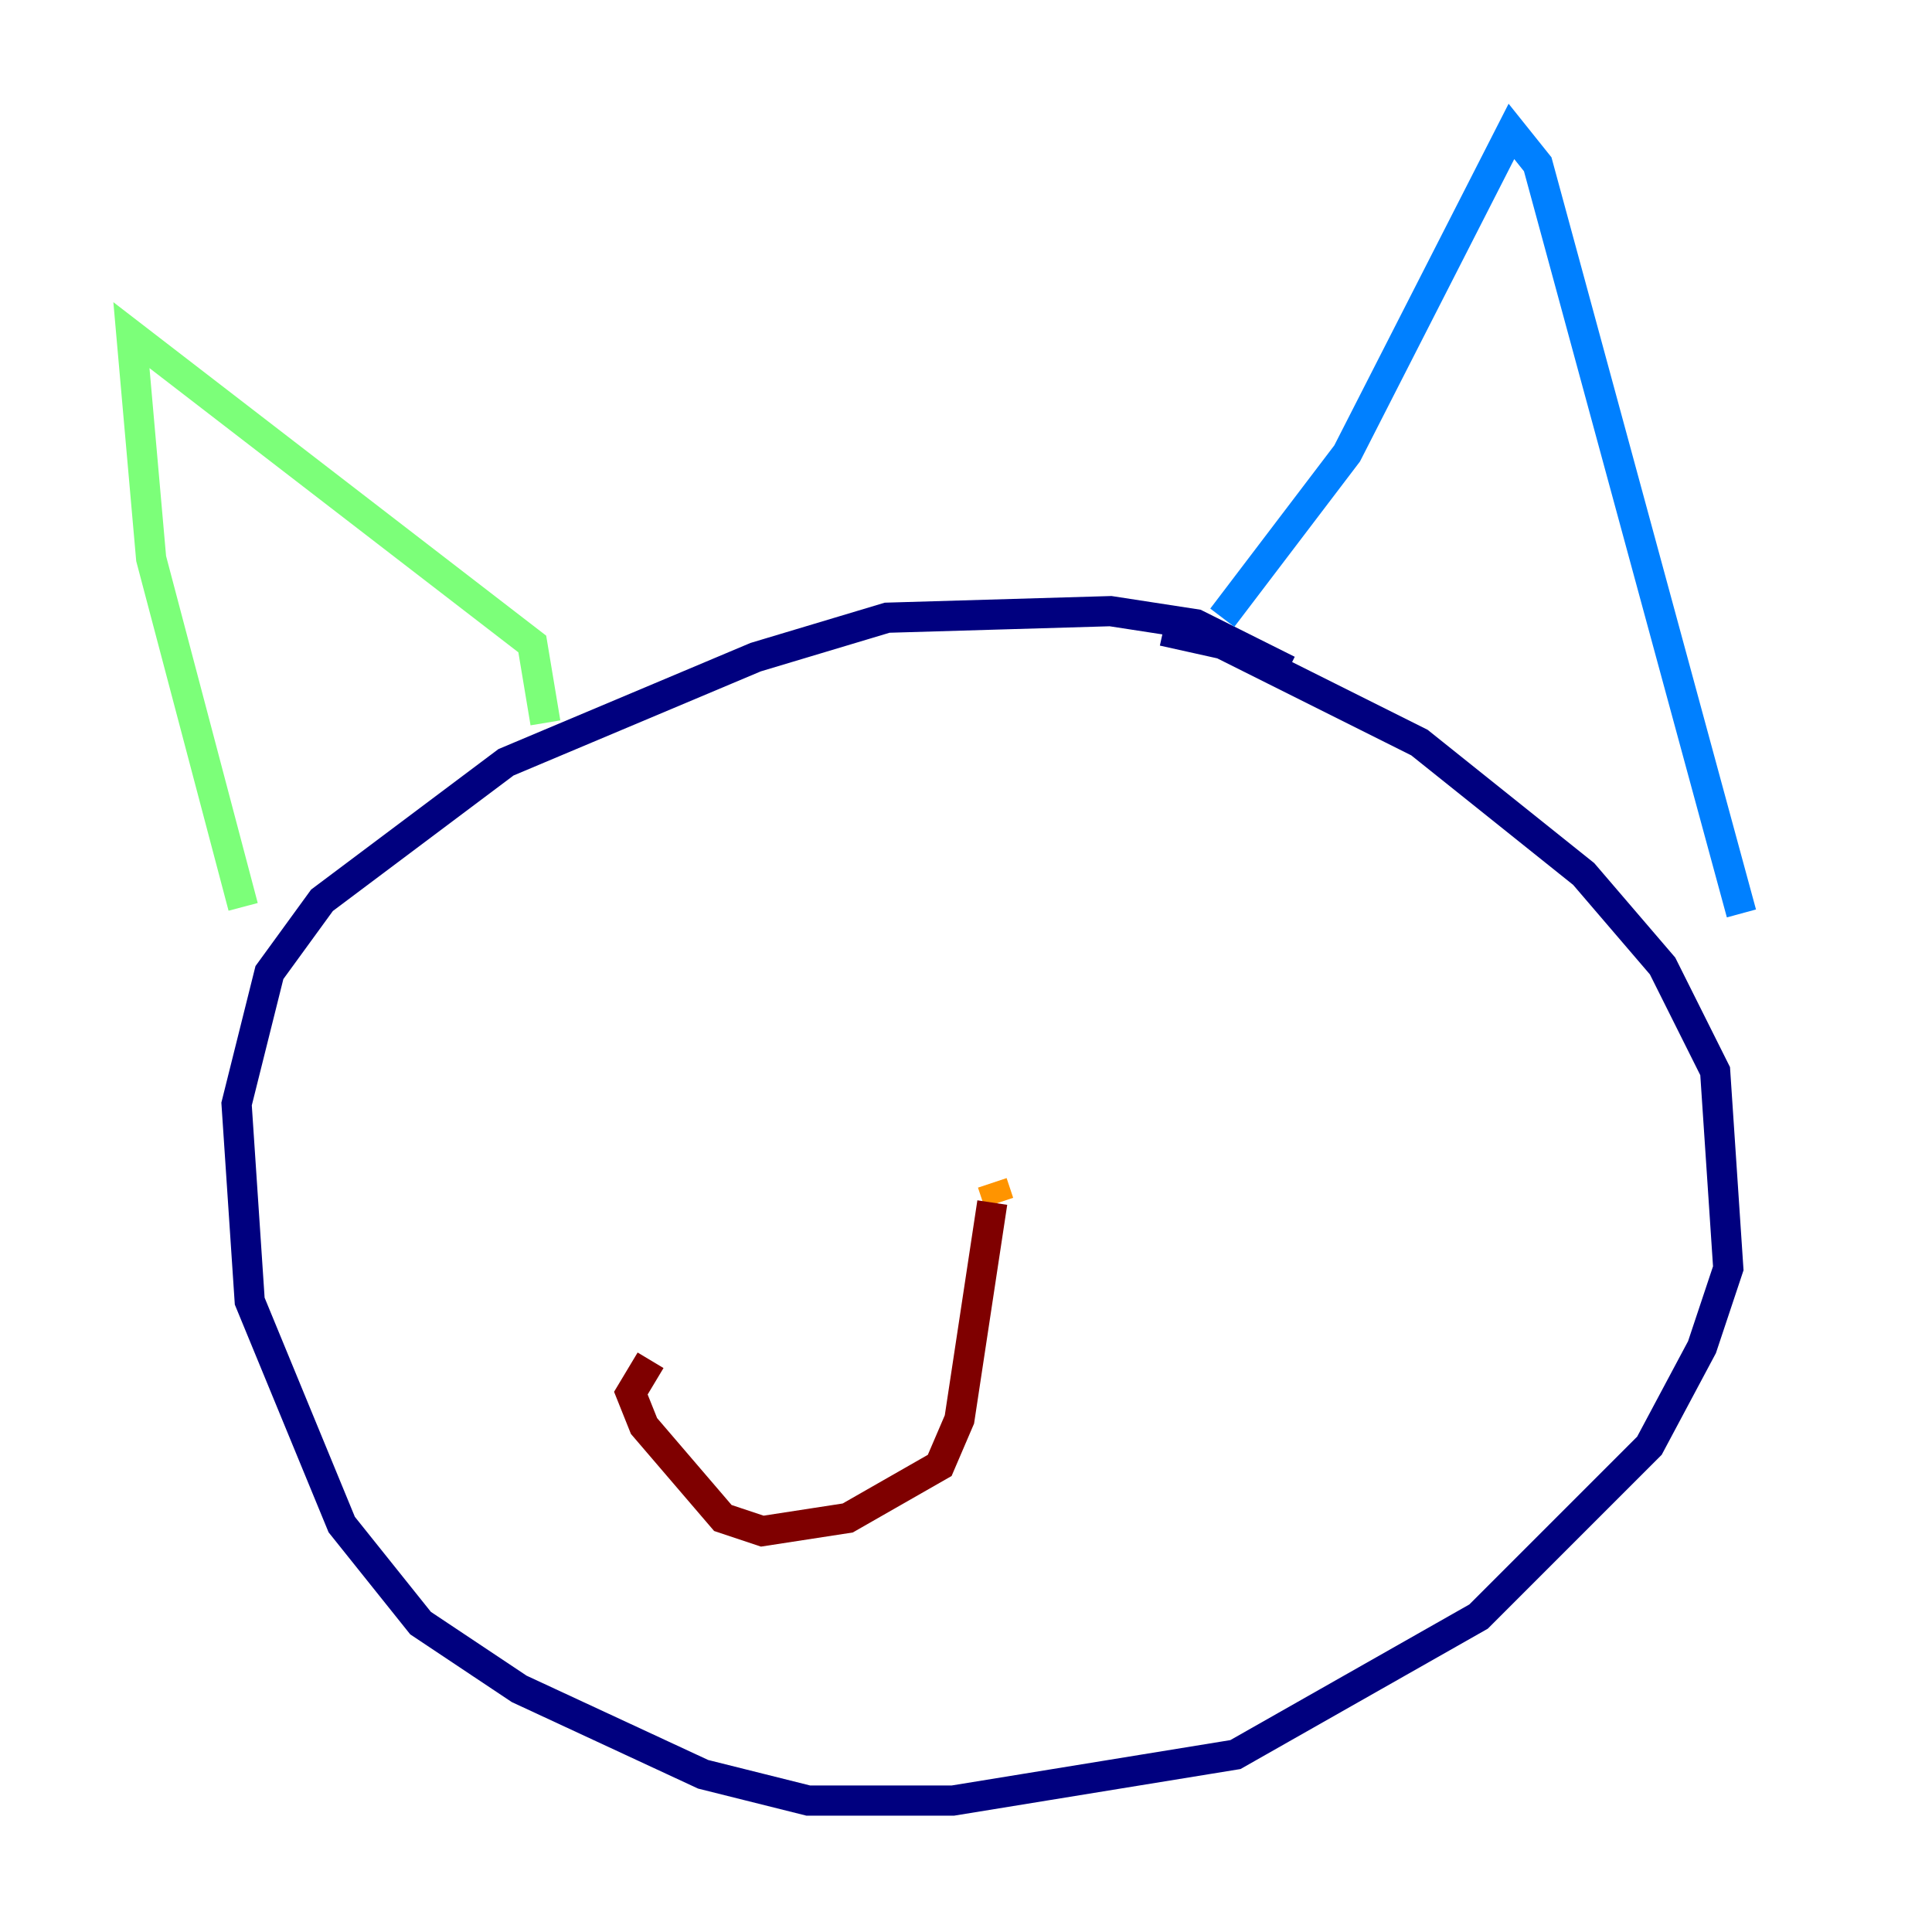 <?xml version="1.0" encoding="utf-8" ?>
<svg baseProfile="tiny" height="128" version="1.2" viewBox="0,0,128,128" width="128" xmlns="http://www.w3.org/2000/svg" xmlns:ev="http://www.w3.org/2001/xml-events" xmlns:xlink="http://www.w3.org/1999/xlink"><defs /><polyline fill="none" points="85.333,44.408 79.238,41.361 73.578,40.49 58.776,40.925 50.068,43.537 33.524,50.503 21.333,59.646 17.85,64.435 15.674,73.143 16.544,86.204 22.64,101.007 27.864,107.537 34.395,111.891 46.585,117.551 53.551,119.293 63.129,119.293 81.85,116.245 97.959,107.102 109.279,95.782 112.762,89.252 114.503,84.027 113.633,70.966 110.15,64.0 104.925,57.905 94.041,49.197 80.98,42.667 77.061,41.796" stroke="#00007f" stroke-width="2" /><polyline fill="none" points="80.98,40.925 89.252,30.041 100.136,8.707 101.878,10.884 115.374,60.517" stroke="#0080ff" stroke-width="2" /><polyline fill="none" points="36.136,47.891 35.265,42.667 8.707,22.204 10.014,37.007 16.109,60.082" stroke="#7cff79" stroke-width="2" /><polyline fill="none" points="65.742,78.367 66.177,79.674" stroke="#ff9400" stroke-width="2" /><polyline fill="none" points="65.742,79.674 63.565,94.041 62.258,97.088 56.163,100.571 50.503,101.442 47.891,100.571 42.667,94.476 41.796,92.299 43.102,90.122" stroke="#7f0000" stroke-width="2" /></svg>